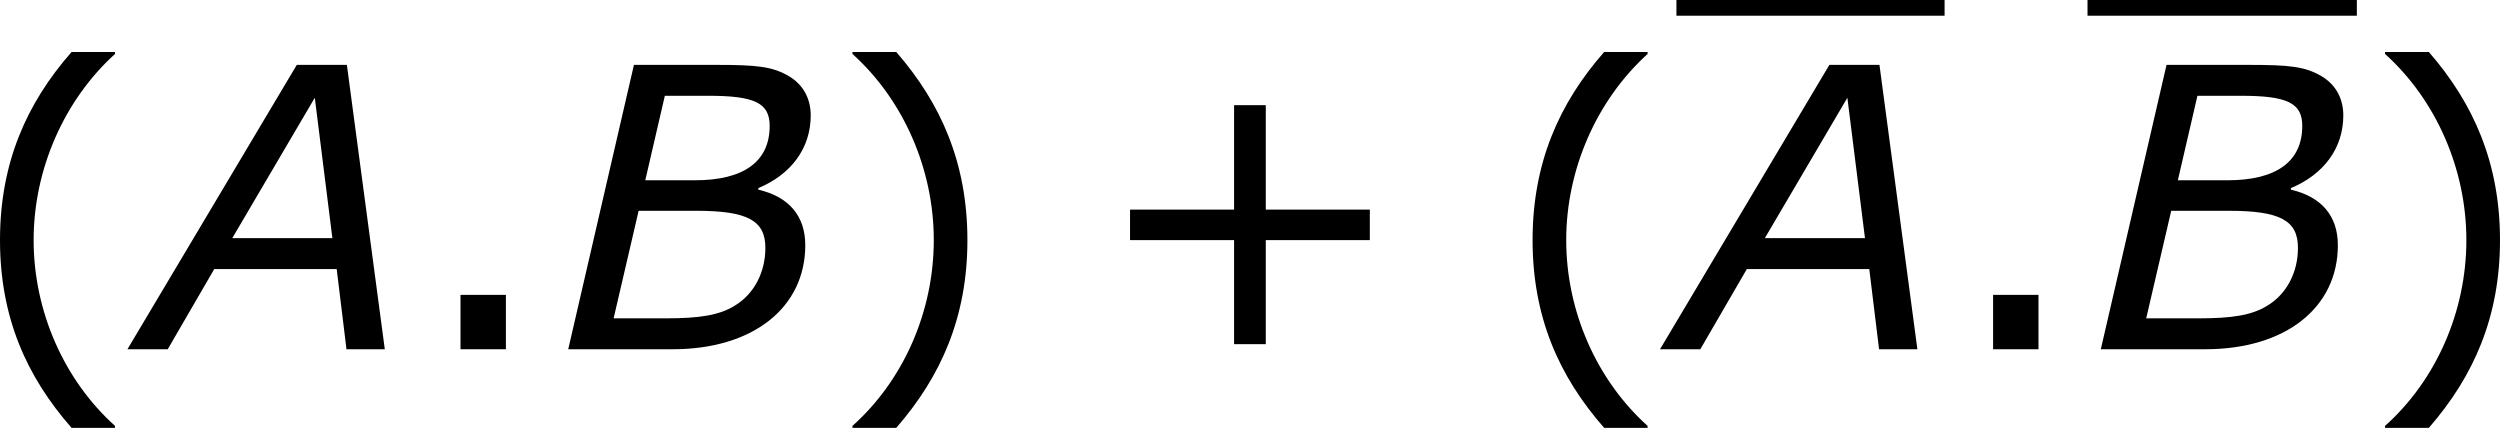 <?xml version='1.0' encoding='UTF-8'?>
<!-- Generated by CodeCogs with dvisvgm 3.2.2 -->
<svg version='1.1' xmlns='http://www.w3.org/2000/svg' xmlns:xlink='http://www.w3.org/1999/xlink' width='86.019pt' height='14.722pt' viewBox='-.827 -.295 86.019 14.722'>
<defs>
<path id='g1-65' d='M7.337 0L6.182-8.659H4.657L-.5 0H.727L2.144-2.442H5.872L6.17 0H7.337ZM5.741-3.383H2.692L5.205-7.658L5.741-3.383Z'/>
<path id='g1-66' d='M3.585 0C6.039 0 7.623-1.274 7.623-3.168C7.623-4.061 7.122-4.645 6.193-4.859V-4.907C7.194-5.324 7.789-6.122 7.789-7.122C7.789-7.611 7.575-8.04 7.146-8.302C6.634-8.611 6.158-8.659 4.895-8.659H2.406L.405 0H3.585ZM6.539-6.801C6.539-5.717 5.753-5.145 4.264-5.145H2.751L3.347-7.718H4.669C6.074-7.718 6.539-7.504 6.539-6.801ZM6.408-3.085C6.408-2.37 6.086-1.691 5.467-1.322C5.002-1.036 4.407-.941 3.371-.941H1.787L2.549-4.216H4.3C5.872-4.216 6.408-3.919 6.408-3.085Z'/>
<path id='g3-40' d='M4.55 2.394V2.334C3.001 .941 2.072-1.155 2.072-3.323C2.072-5.479 3.001-7.587 4.55-8.992V-9.052H3.228C1.846-7.48 1.048-5.657 1.048-3.323S1.846 .822 3.228 2.394H4.55Z'/>
<path id='g3-41' d='M4.359-3.323C4.359-5.657 3.561-7.48 2.192-9.052H.858V-8.992C2.418-7.587 3.335-5.479 3.335-3.323C3.335-1.155 2.418 .941 .858 2.334V2.394H2.192C3.561 .822 4.359-.989 4.359-3.323Z'/>
<path id='g3-43' d='M8.528-3.323V-4.252H5.36V-7.432H4.395V-4.252H1.227V-3.323H4.395V-.155H5.36V-3.323H8.528Z'/>
<path id='g3-46' d='M2.859 0V-1.656H1.477V0H2.859Z'/>
</defs>
<g id='page1' transform='matrix(1.13 0 0 1.13 -221.238 -78.903)'>
<use x='194.006' y='80.199' xlink:href='#g3-40'/>
<use x='199.434' y='80.199' xlink:href='#g1-65'/>
<use x='207.599' y='80.199' xlink:href='#g3-46'/>
<use x='211.951' y='80.199' xlink:href='#g1-66'/>
<use x='220.152' y='80.199' xlink:href='#g3-41'/>
<use x='228.236' y='80.199' xlink:href='#g3-43'/>
<use x='240.672' y='80.199' xlink:href='#g3-40'/>
<rect x='246.1' y='69.565' height='.478' width='8.165'/>
<use x='246.1' y='80.199' xlink:href='#g1-65'/>
<use x='254.265' y='80.199' xlink:href='#g3-46'/>
<rect x='258.617' y='69.565' height='.478' width='8.201'/>
<use x='258.617' y='80.199' xlink:href='#g1-66'/>
<use x='266.818' y='80.199' xlink:href='#g3-41'/>
</g>
</svg>